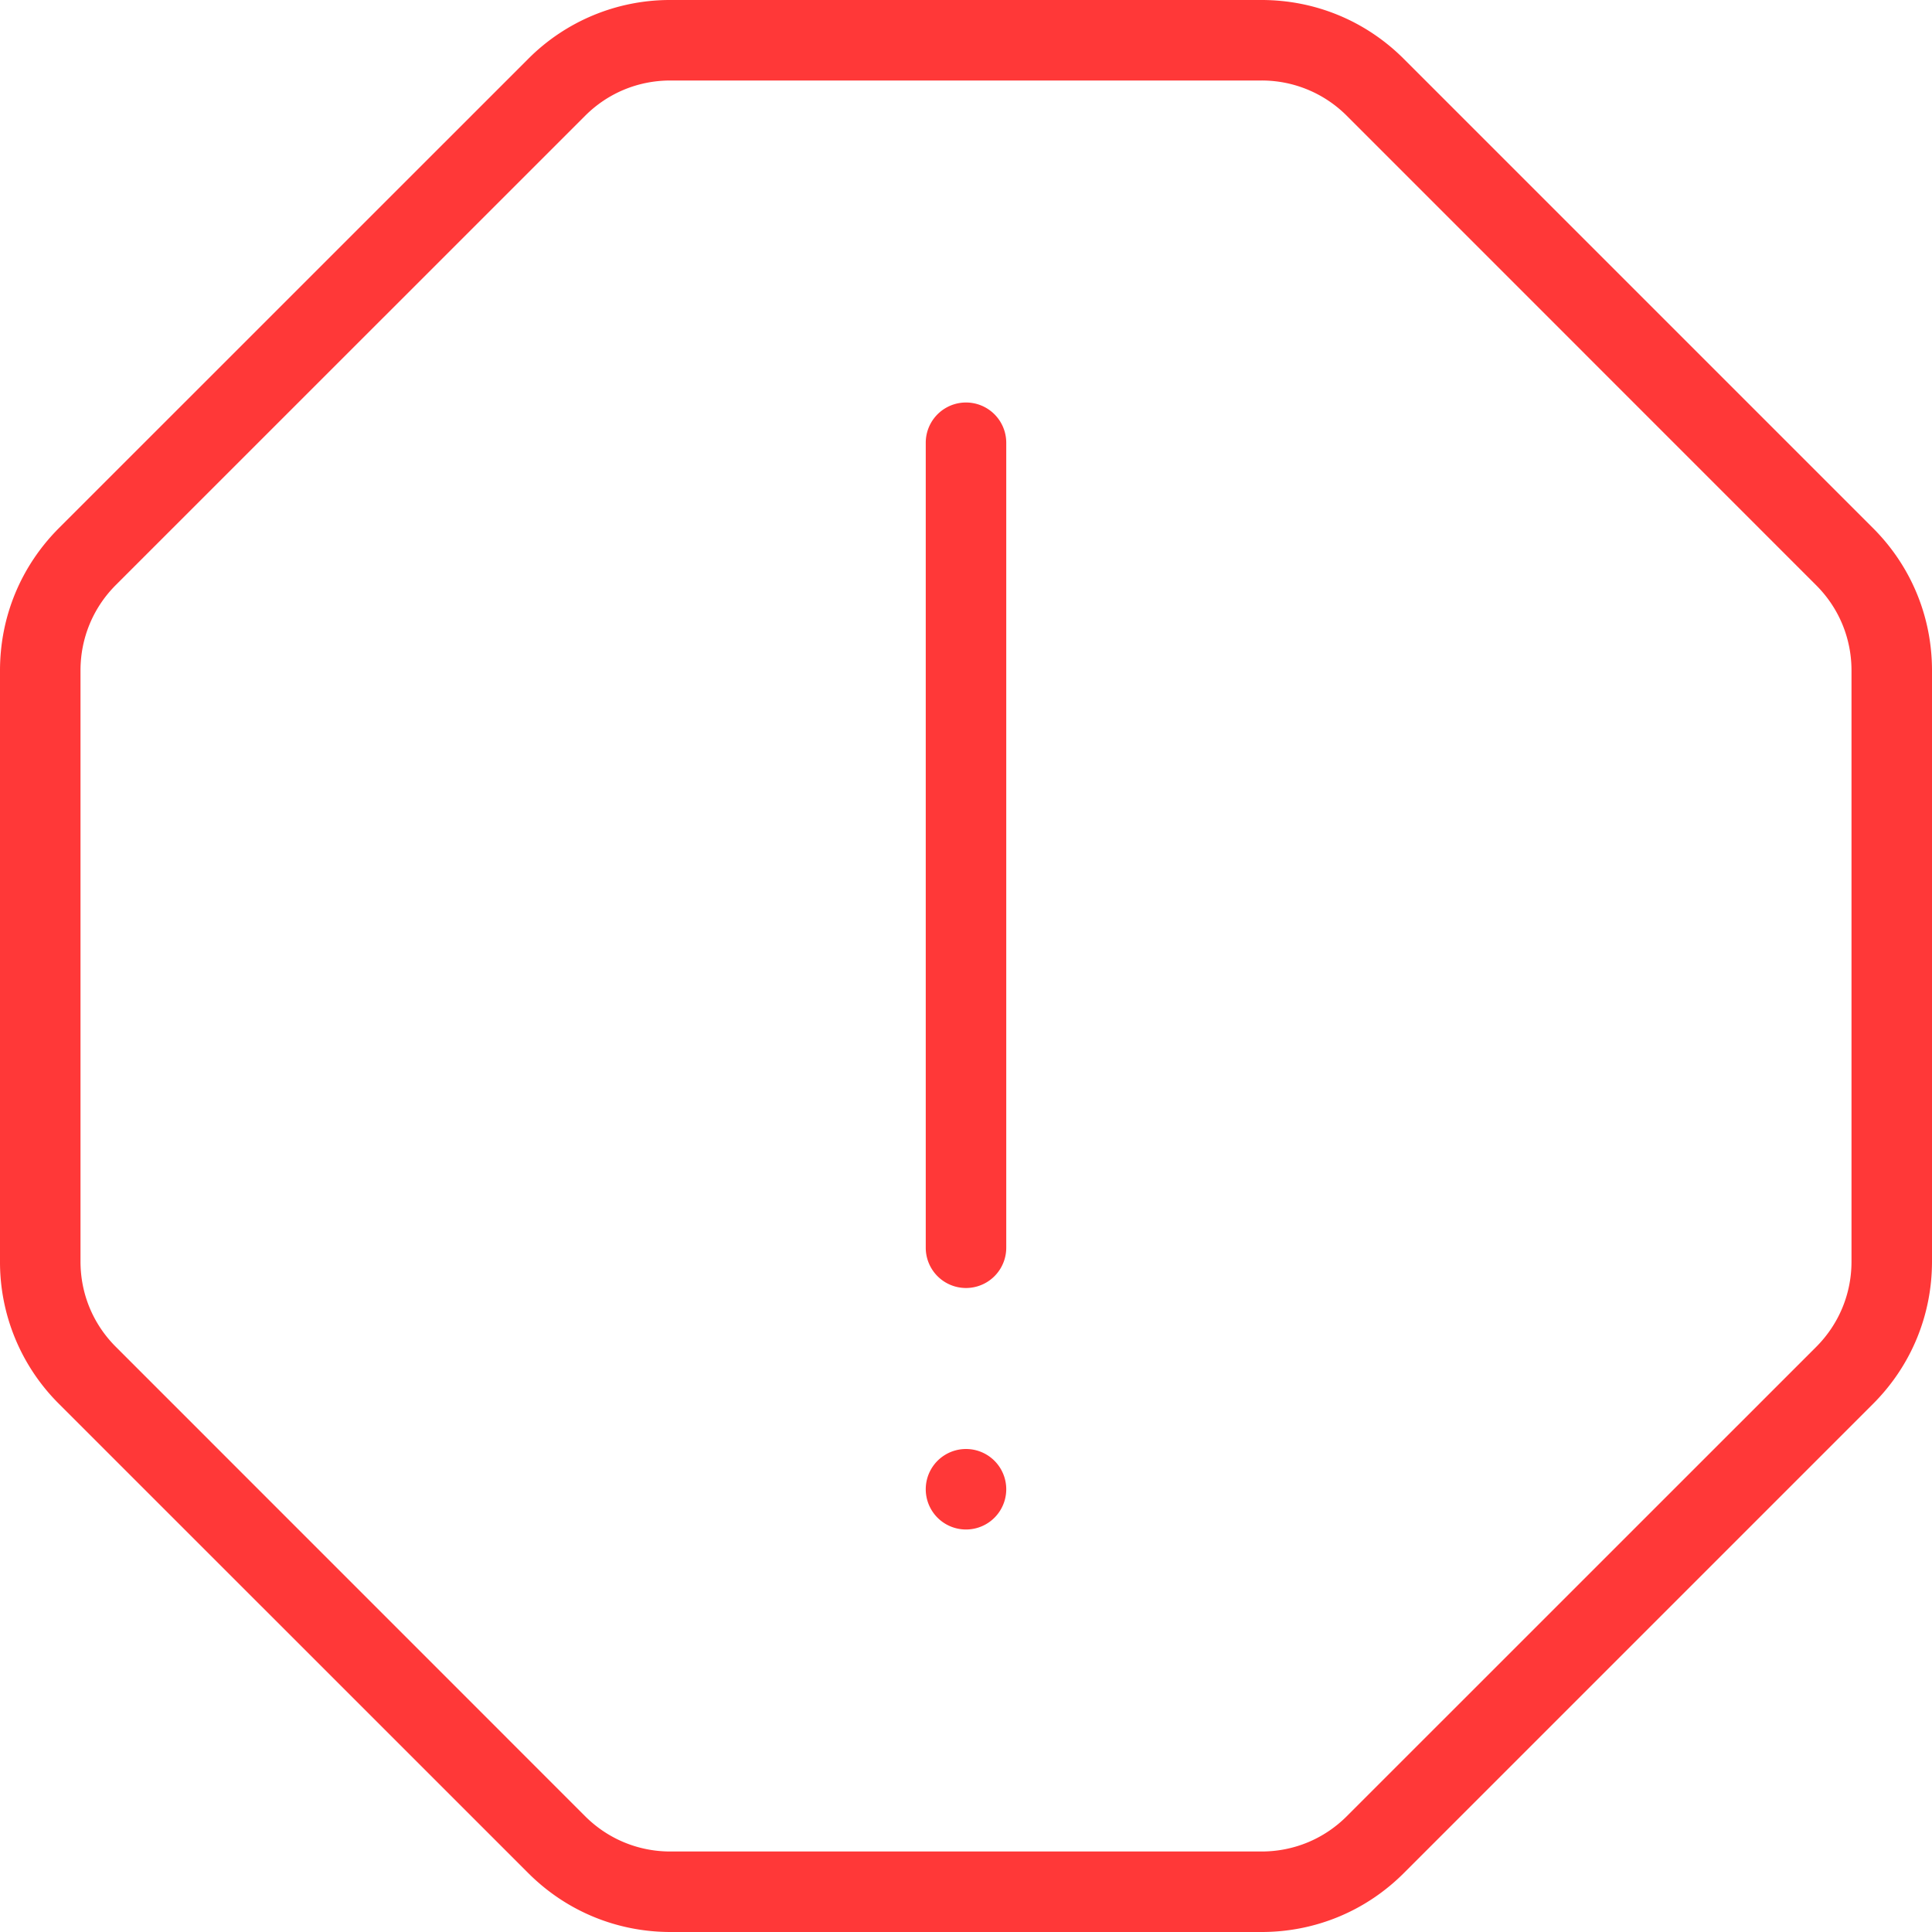 <svg xmlns="http://www.w3.org/2000/svg" width="24" height="24" viewBox="0 0 24 24"><g><g><g><path fill="#ff3838" d="M24 8.329v7.342c0 .668-.26 1.296-.732 1.768l-5.829 5.829c-.472.472-1.1.732-1.768.732H8.33c-.668 0-1.296-.26-1.768-.732L.732 17.439A2.484 2.484 0 0 1 0 15.671V8.33C0 7.66.26 7.033.732 6.56L6.561.732A2.484 2.484 0 0 1 8.329 0h7.342c.668 0 1.296.26 1.768.732l5.829 5.829c.472.472.732 1.1.732 1.768zm-1 7.342V8.33c0-.401-.156-.778-.44-1.061l-5.828-5.829A1.492 1.492 0 0 0 15.672 1H8.328c-.401 0-.778.156-1.061.44L1.439 7.267C1.156 7.55 1 7.928 1 8.328v7.343c0 .401.156.778.44 1.061l5.828 5.829c.283.283.66.439 1.06.439h7.343c.401 0 .778-.156 1.061-.44l5.829-5.828c.283-.283.439-.66.439-1.06zM11.5 18.5a.5.5 0 1 1 1 0 .5.5 0 0 1-1 0zm1-13v10a.5.5 0 1 1-1 0v-10a.5.5 0 1 1 1 0z"/></g></g></g></svg>